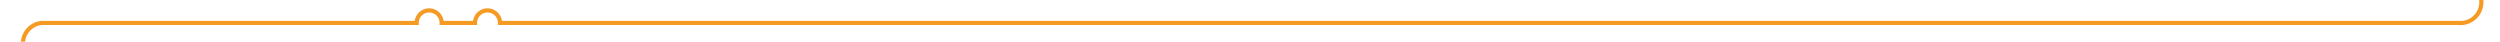 ﻿<?xml version="1.0" encoding="utf-8"?>
<svg version="1.1" xmlns:xlink="http://www.w3.org/1999/xlink" width="600px" height="10px" preserveAspectRatio="xMinYMid meet" viewBox="211 374  600 8" xmlns="http://www.w3.org/2000/svg">
  <path d="M 806.5 308  L 806.5 373  A 5 5 0 0 1 801 378.5 L 331 378.5  A 3 3 0 0 0 328 375.5 A 3 3 0 0 0 325 378.5 L 317 378.5  A 3 3 0 0 0 314 375.5 A 3 3 0 0 0 311 378.5 L 221 378.5  A 5 5 0 0 0 216.5 383.5 L 216.5 401  " stroke-width="1" stroke="#f59a23" fill="none" />
  <path d="M 210.2 400  L 216.5 406  L 222.8 400  L 210.2 400  Z " fill-rule="nonzero" fill="#f59a23" stroke="none" />
</svg>